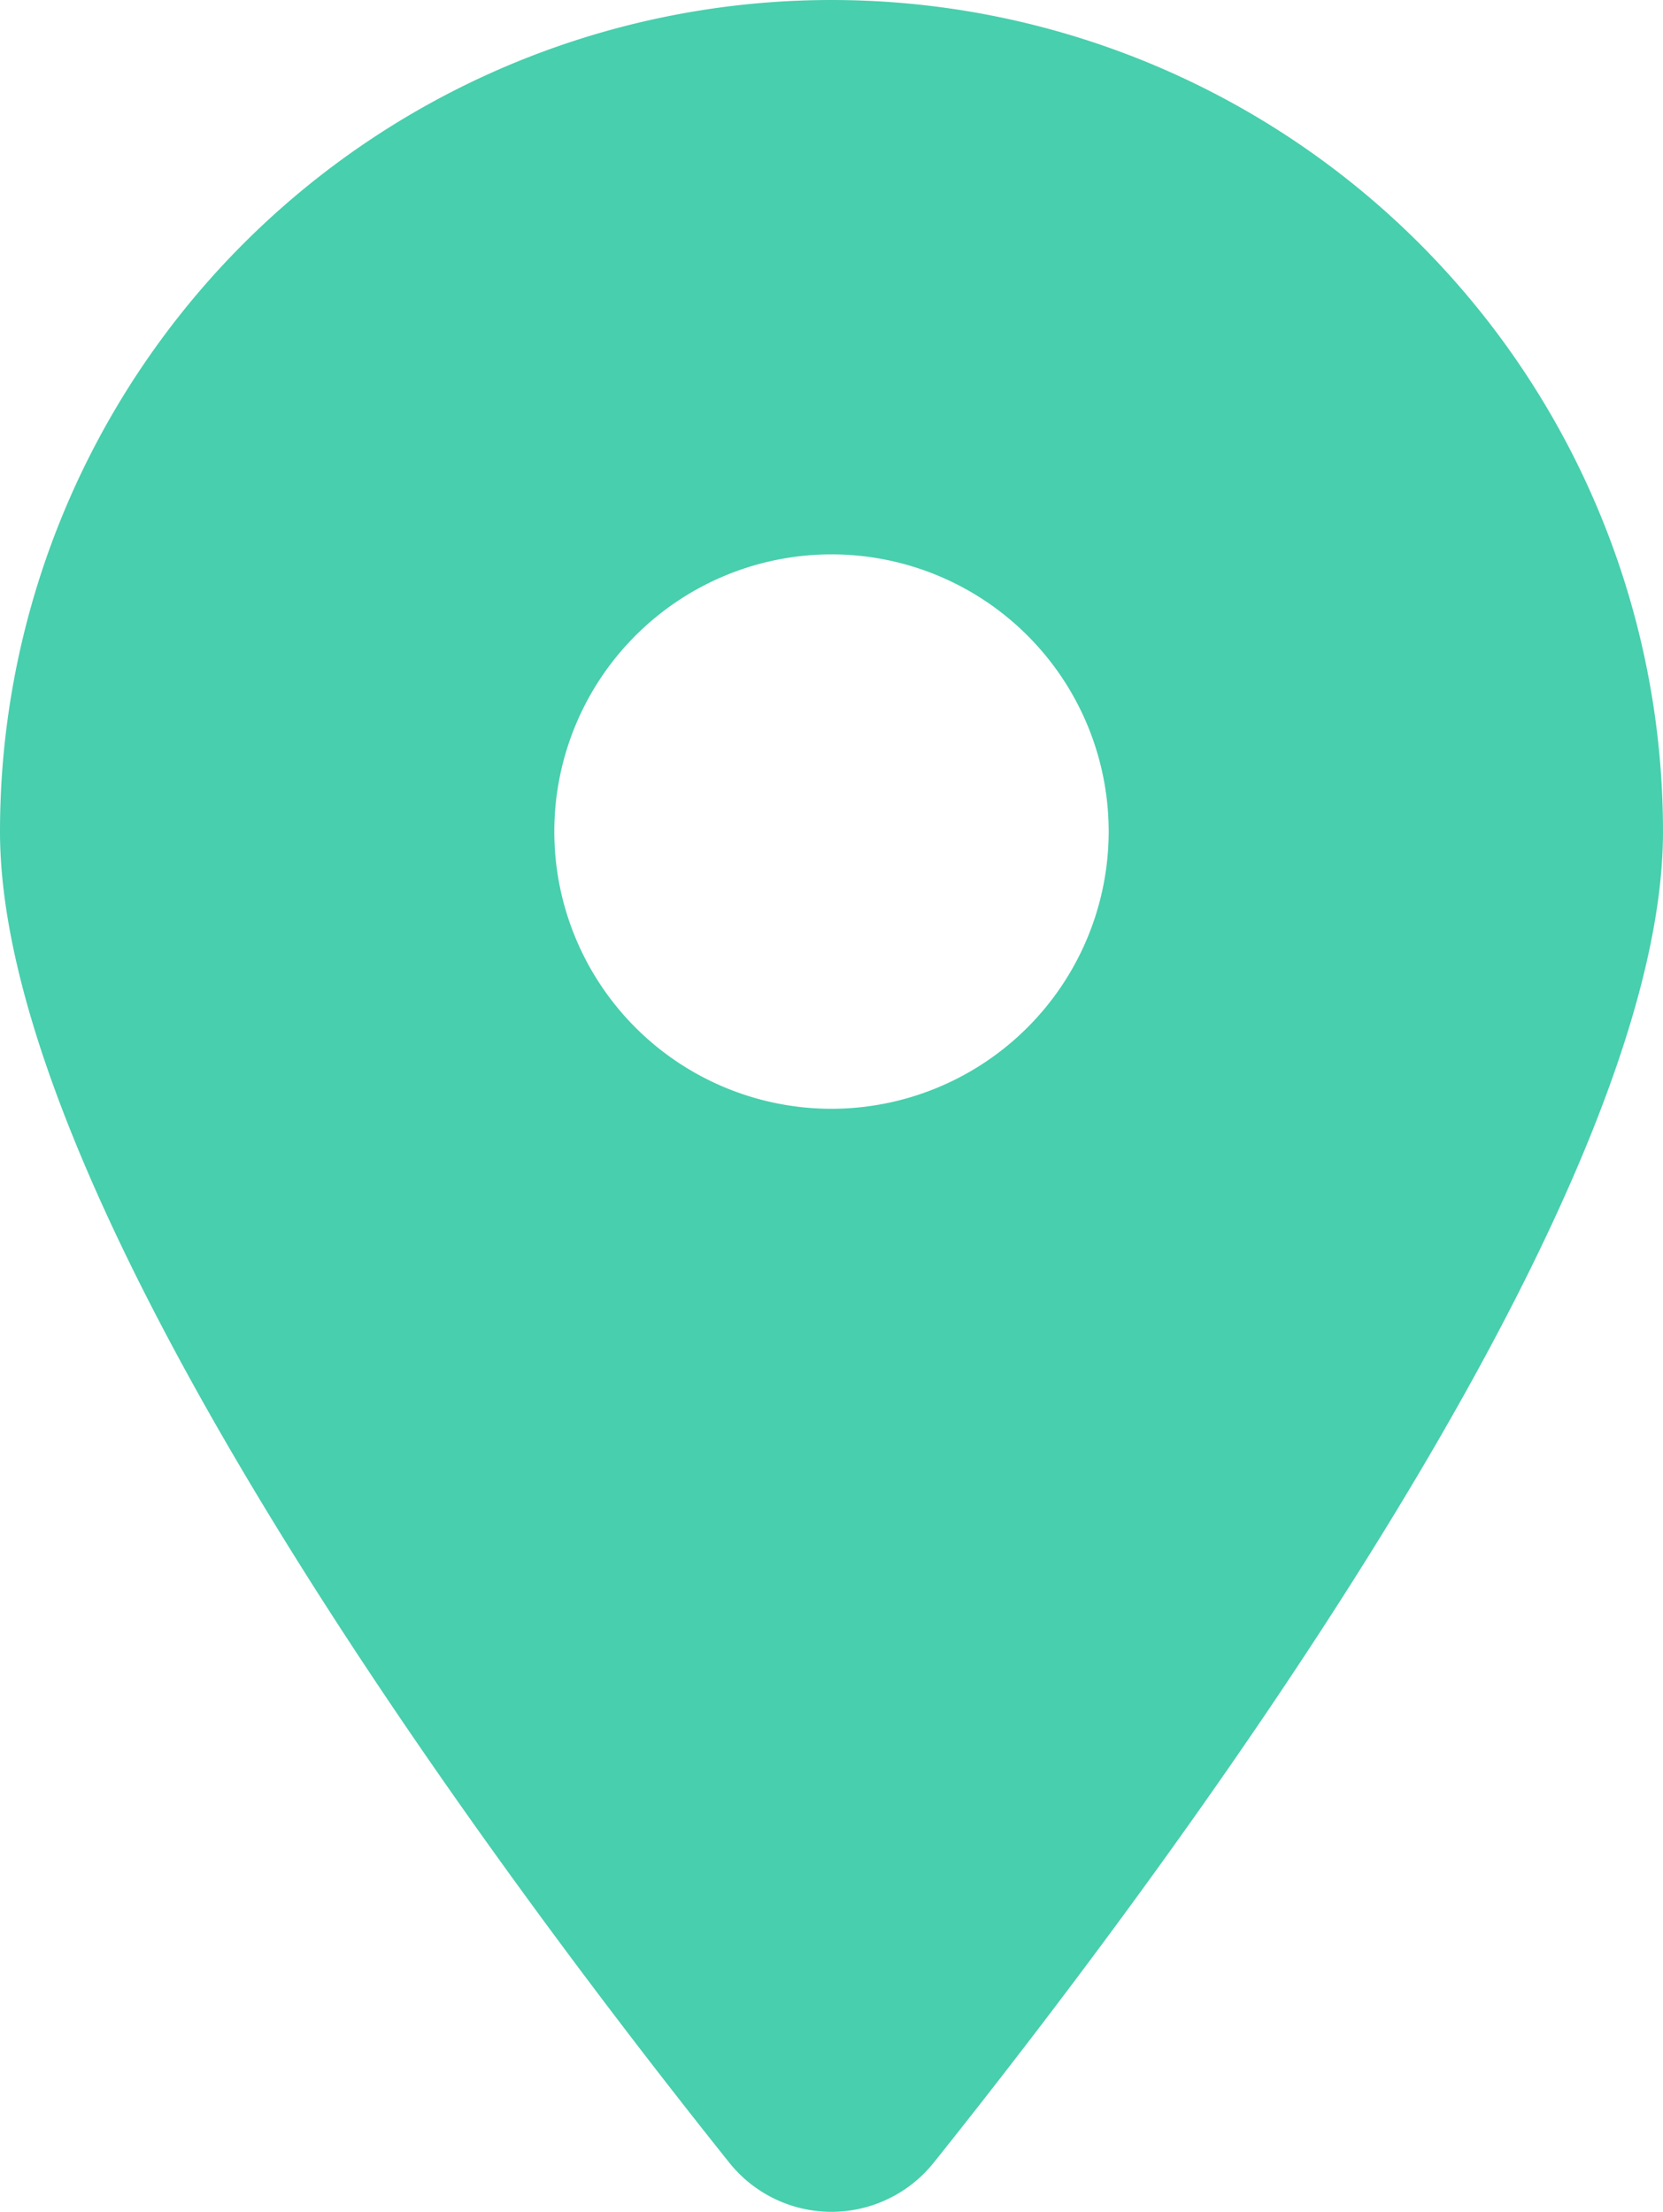 <svg xmlns="http://www.w3.org/2000/svg" width="49.834" height="66.274" viewBox="0 0 49.834 66.274">
  <defs>
    <style>
      .cls-1 {
        fill: #48cfad;
      }
    </style>
  </defs>
  <path id="location-dot-solid" class="cls-1" d="M27.993,64.785C34.65,56.453,49.834,36.26,49.834,24.917A24.917,24.917,0,0,0,0,24.917C0,36.26,15.184,56.453,21.841,64.785a3.921,3.921,0,0,0,6.151,0ZM24.917,33.223a8.306,8.306,0,1,1,8.306-8.306A8.313,8.313,0,0,1,24.917,33.223Z"/>
</svg>
